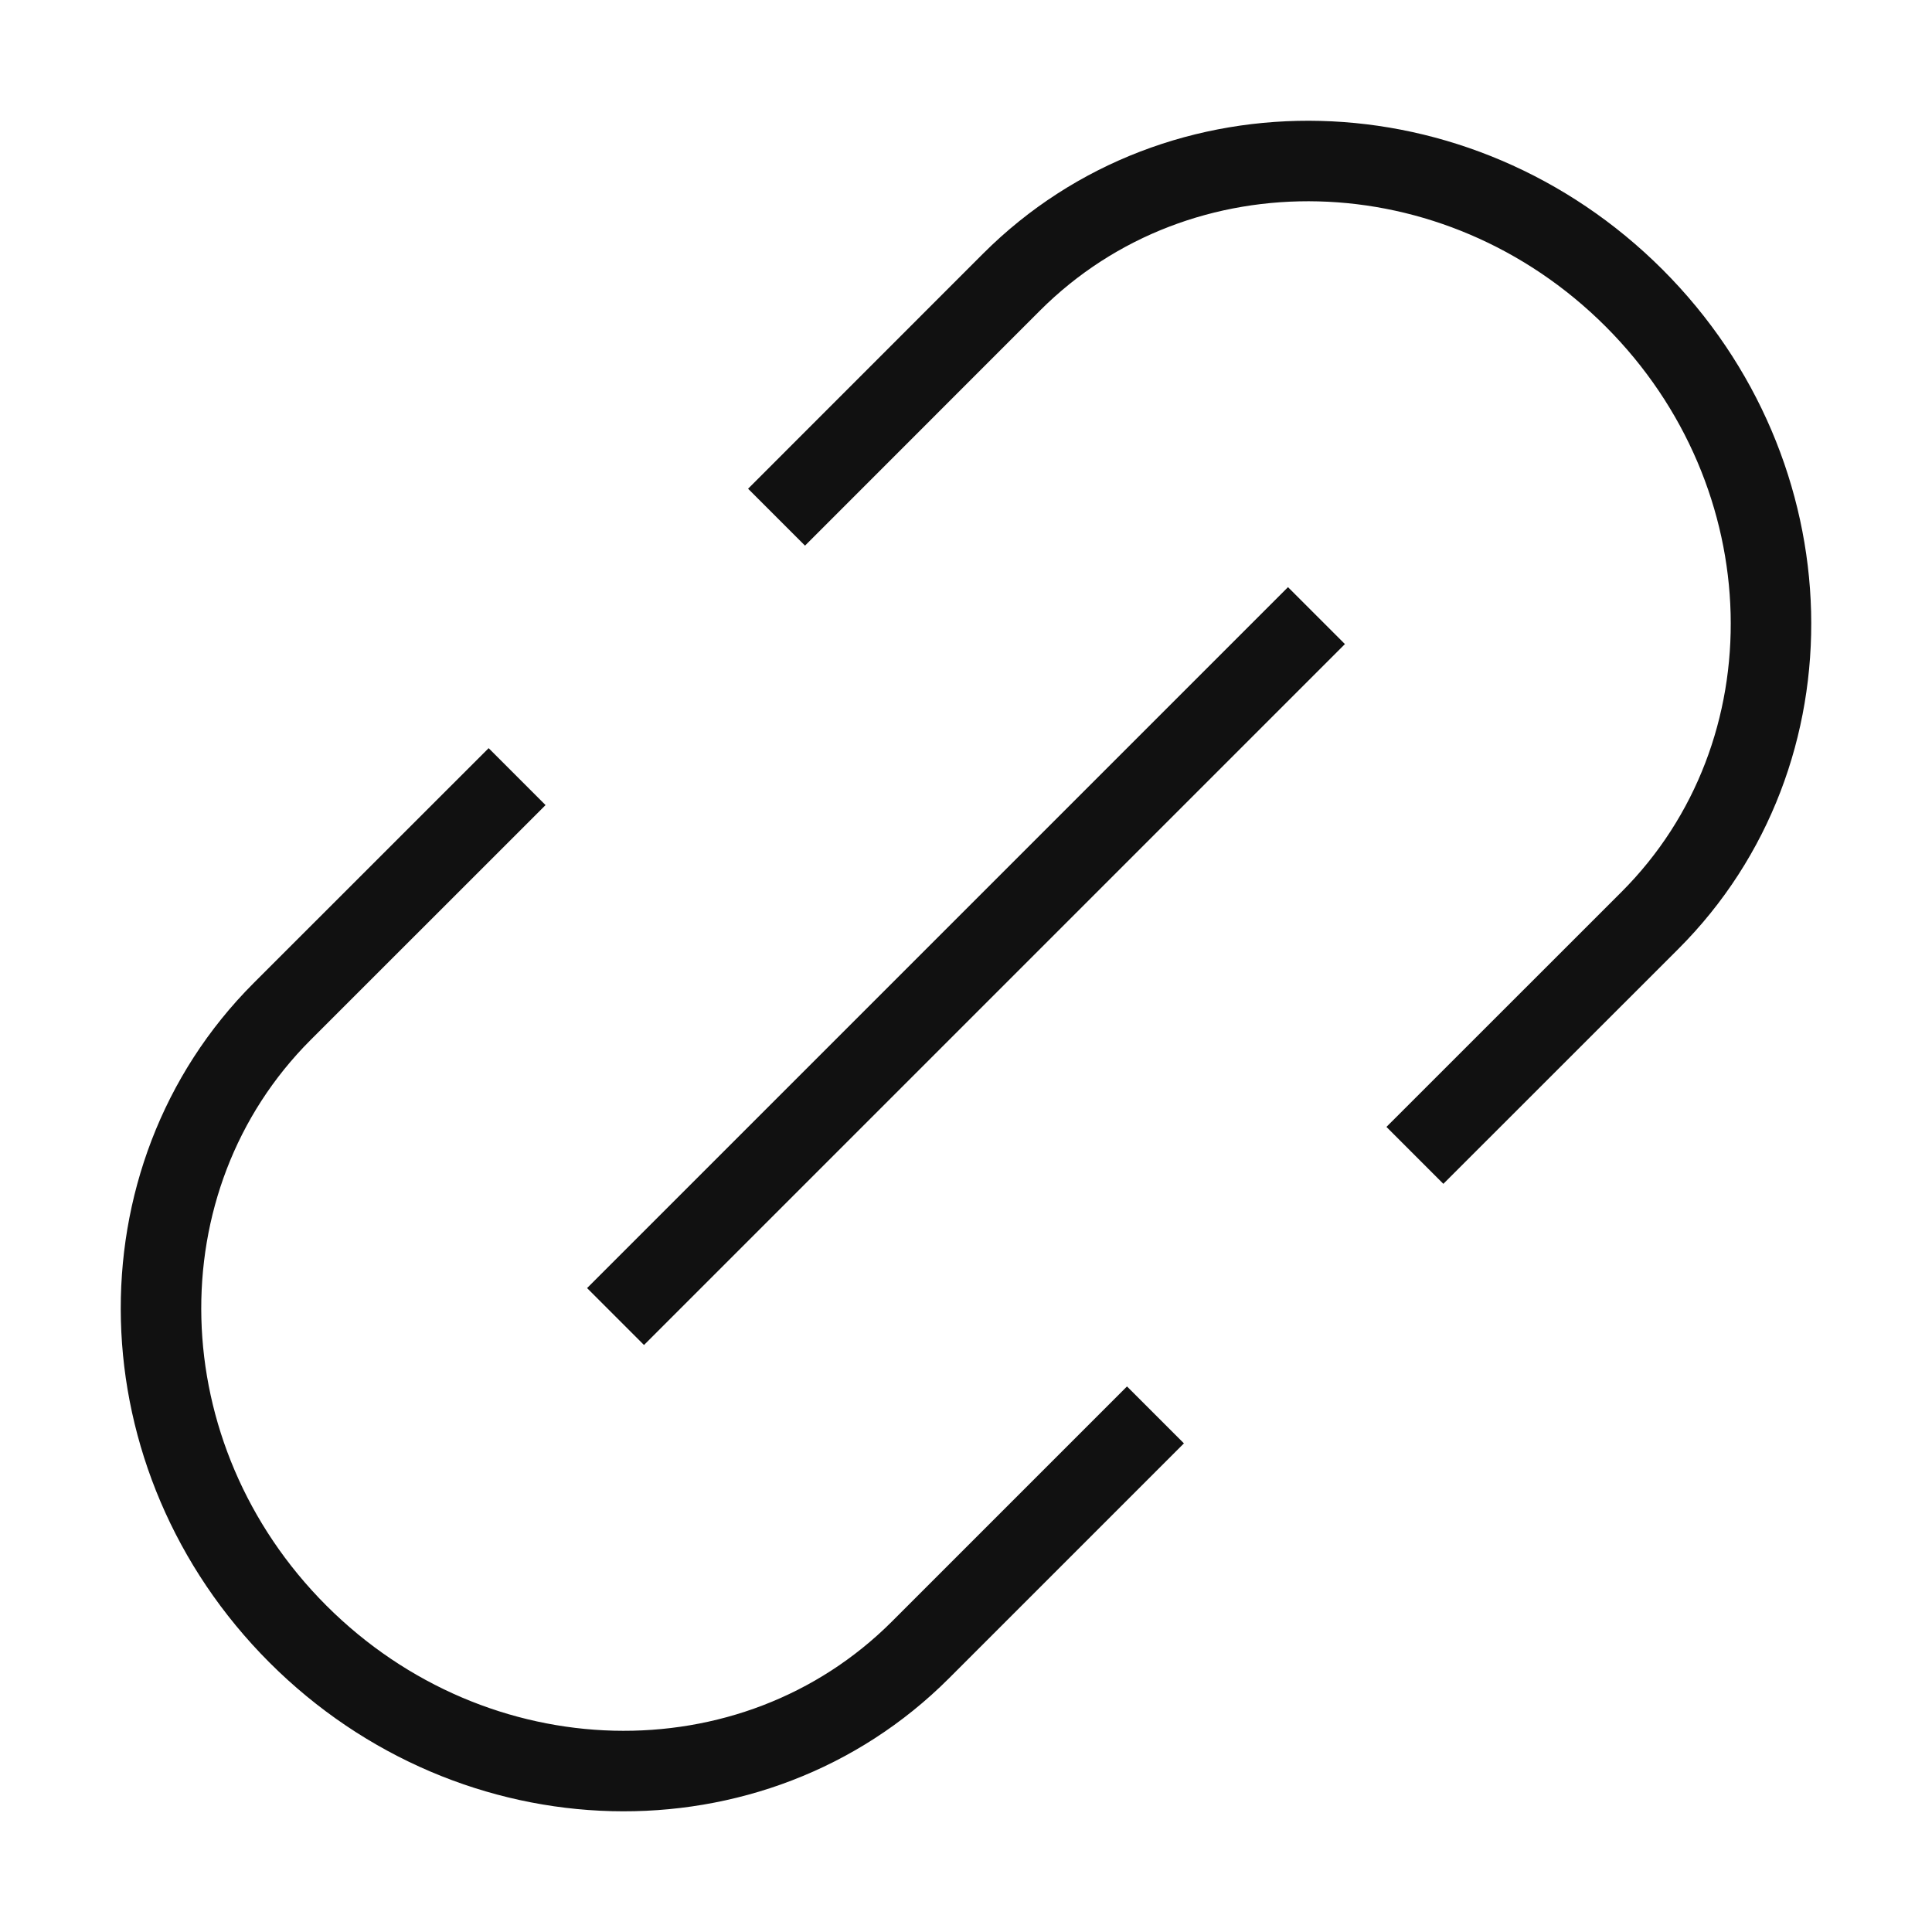 <svg width="24" height="24" viewBox="0 0 24 24" fill="none" xmlns="http://www.w3.org/2000/svg">
<path d="M14 17.93L11.435 20.495C9.354 22.577 5.892 22.489 3.701 20.299C1.512 18.109 1.424 14.647 3.505 12.565L6.07 10.001M10 6.071L12.565 3.505C14.647 1.423 18.108 1.513 20.299 3.702C22.488 5.891 22.576 9.355 20.495 11.435L17.93 13.999M8 16.001L16 8.001" stroke="#111111" stroke-linecap="square"/>
</svg>
